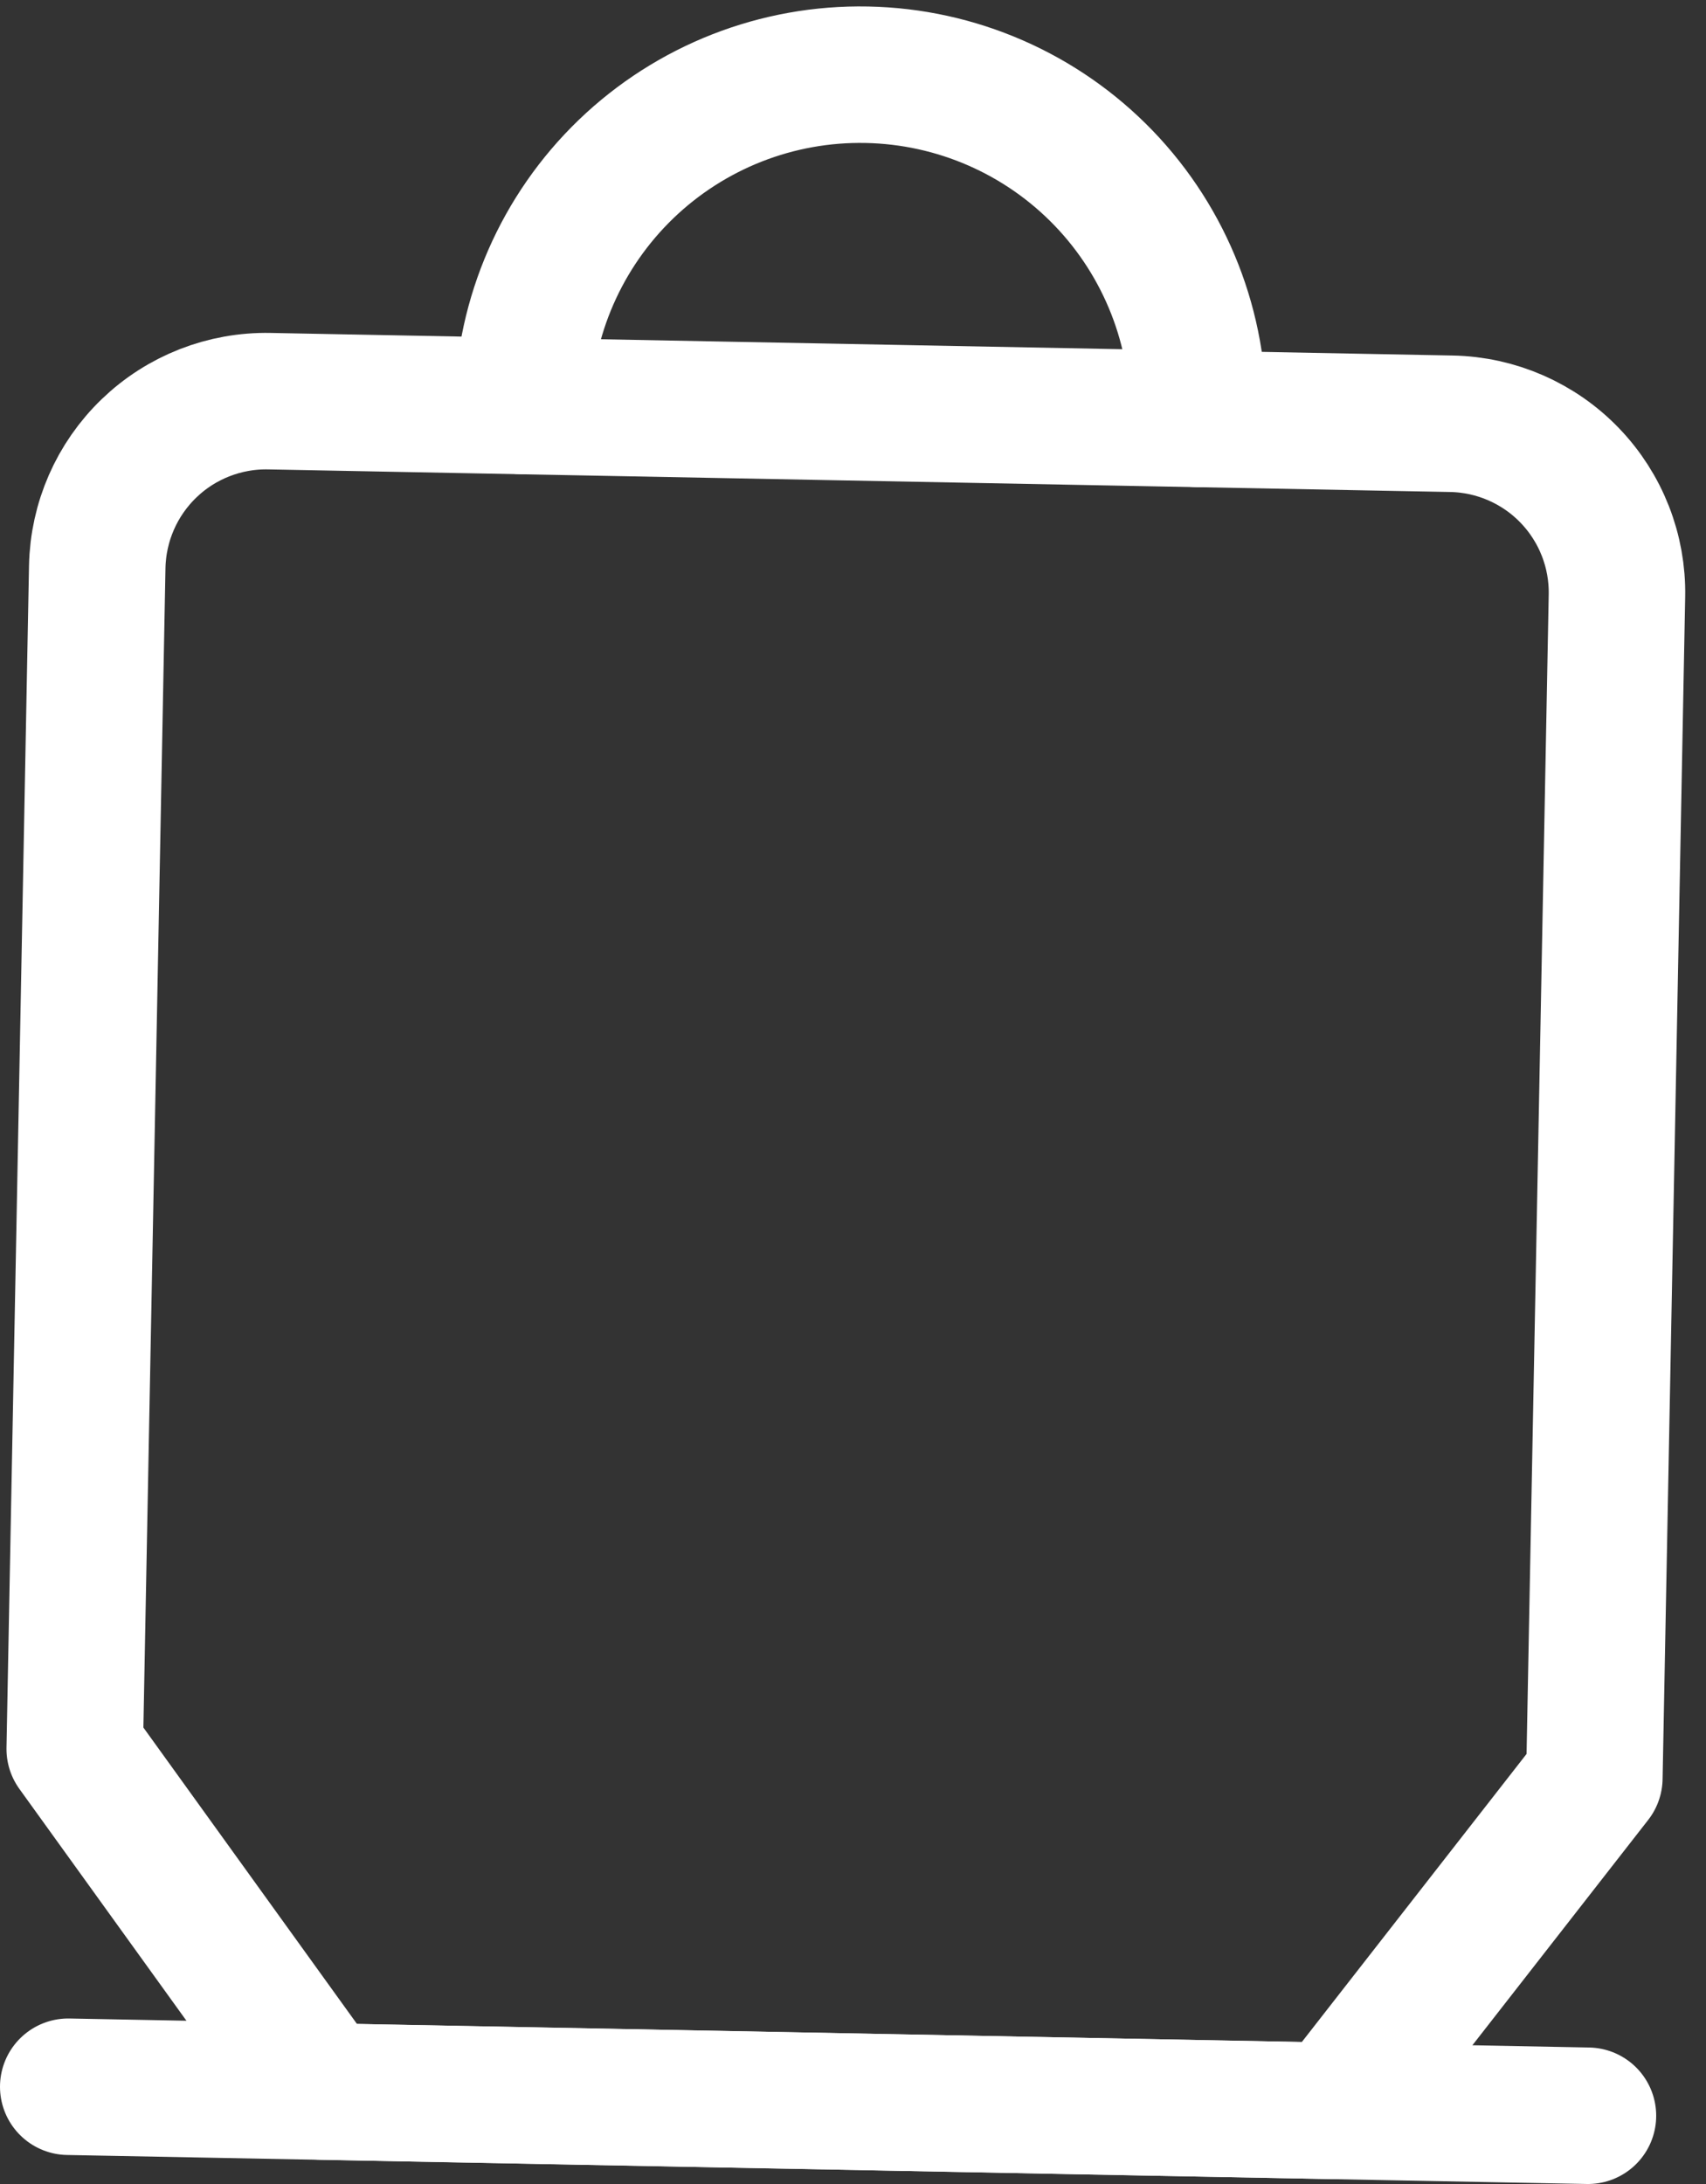 <svg width="25" height="32" viewBox="0 0 25 32" fill="none" xmlns="http://www.w3.org/2000/svg">
<rect x="0" y="0" width="25" height="32" fill="#333333" stroke="none"/>
<path d="M23.27 31L1 30.575" stroke="white" stroke-width="2" stroke-linecap="round" stroke-linejoin="round"/>
<path d="M19.558 30.929L23.364 26.051L23.695 8.73C23.708 8.074 23.459 7.44 23.004 6.967C22.549 6.494 21.924 6.221 21.268 6.209L3.947 5.878C3.291 5.865 2.656 6.114 2.184 6.569C1.711 7.024 1.438 7.649 1.425 8.305L1.095 25.626L4.712 30.645L19.558 30.929Z" stroke="white" stroke-width="2" stroke-linecap="round" stroke-linejoin="round"/>
<path d="M7.659 5.949C7.684 4.636 8.229 3.388 9.175 2.477C10.121 1.567 11.389 1.069 12.702 1.095C14.014 1.12 15.263 1.665 16.174 2.611C17.084 3.557 17.581 4.825 17.556 6.138" stroke="white" stroke-width="2" stroke-linecap="round" stroke-linejoin="round"/>
</svg>
